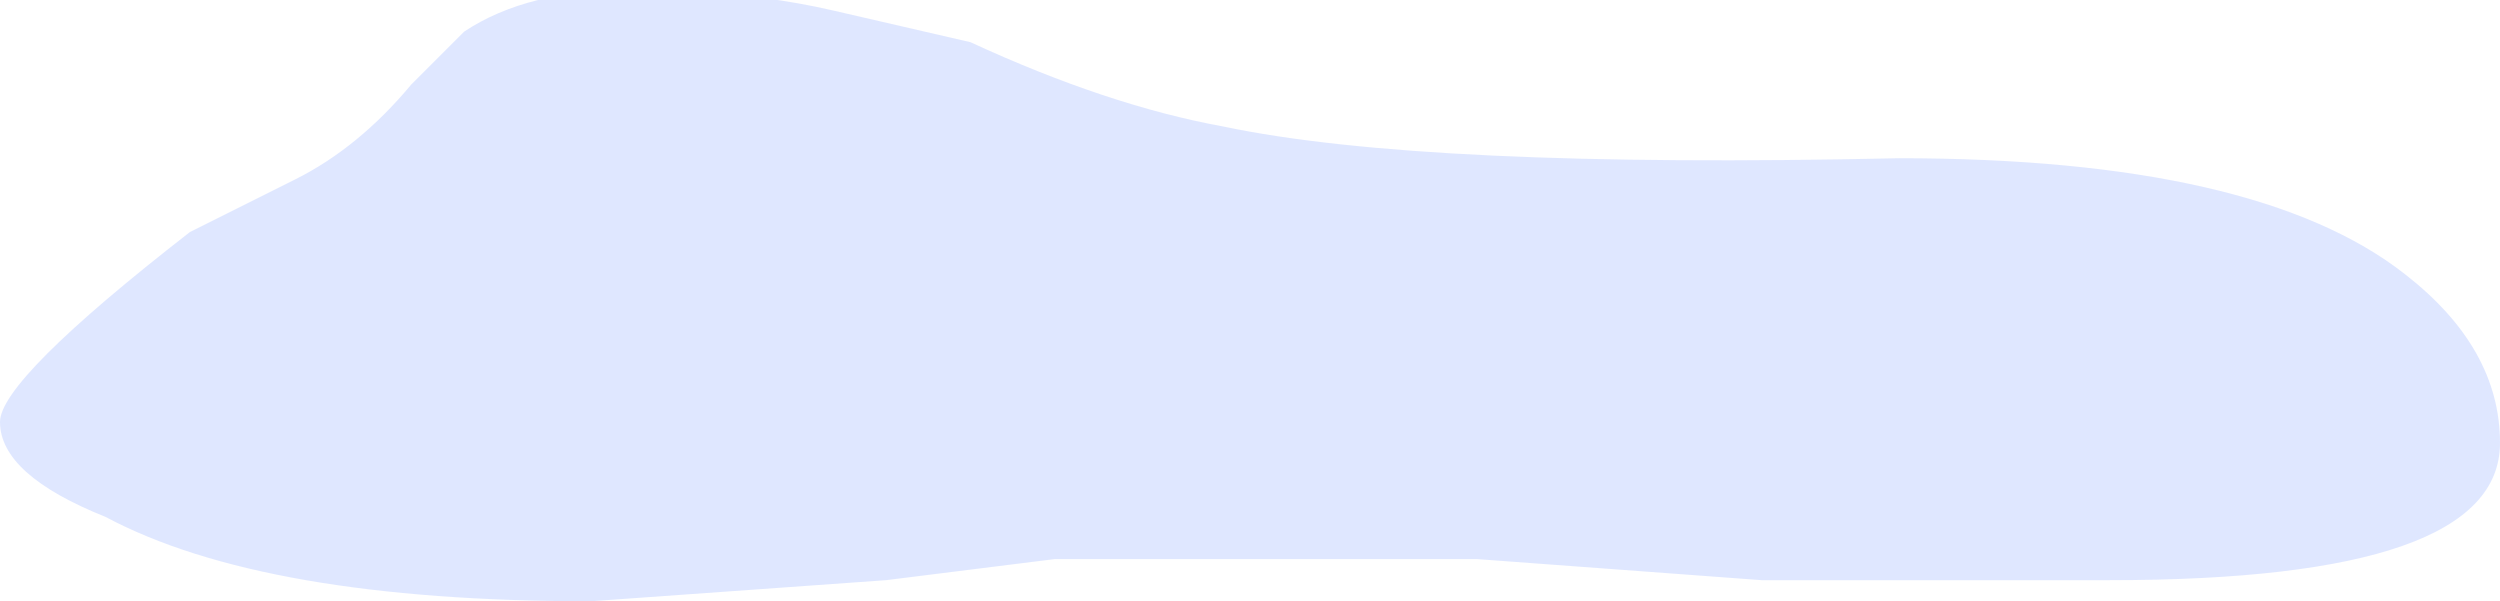 <?xml version="1.0" encoding="UTF-8" standalone="no"?>
<svg xmlns:ffdec="https://www.free-decompiler.com/flash" xmlns:xlink="http://www.w3.org/1999/xlink" ffdec:objectType="shape" height="2.85px" width="11.85px" xmlns="http://www.w3.org/2000/svg">
  <g transform="matrix(1.0, 0.0, 0.0, 1.0, 6.2, 3.0)">
    <path d="M-6.2 -1.0 Q-6.2 -1.2 -5.3 -1.9 L-4.8 -2.15 Q-4.5 -2.3 -4.25 -2.6 L-4.0 -2.85 Q-3.85 -2.95 -3.65 -3.0 -2.9 -3.1 -2.25 -2.95 L-1.6 -2.8 Q-0.95 -2.5 -0.4 -2.4 0.55 -2.2 2.8 -2.25 4.5 -2.25 5.2 -1.7 5.65 -1.35 5.65 -0.9 5.65 -0.25 3.8 -0.25 L2.15 -0.25 0.8 -0.35 -1.2 -0.35 -2.0 -0.25 -3.4 -0.15 Q-4.95 -0.15 -5.7 -0.55 -6.2 -0.75 -6.2 -1.0" fill="#bfcfff" fill-opacity="0.502" fill-rule="evenodd" stroke="none"/>
  </g>
</svg>
